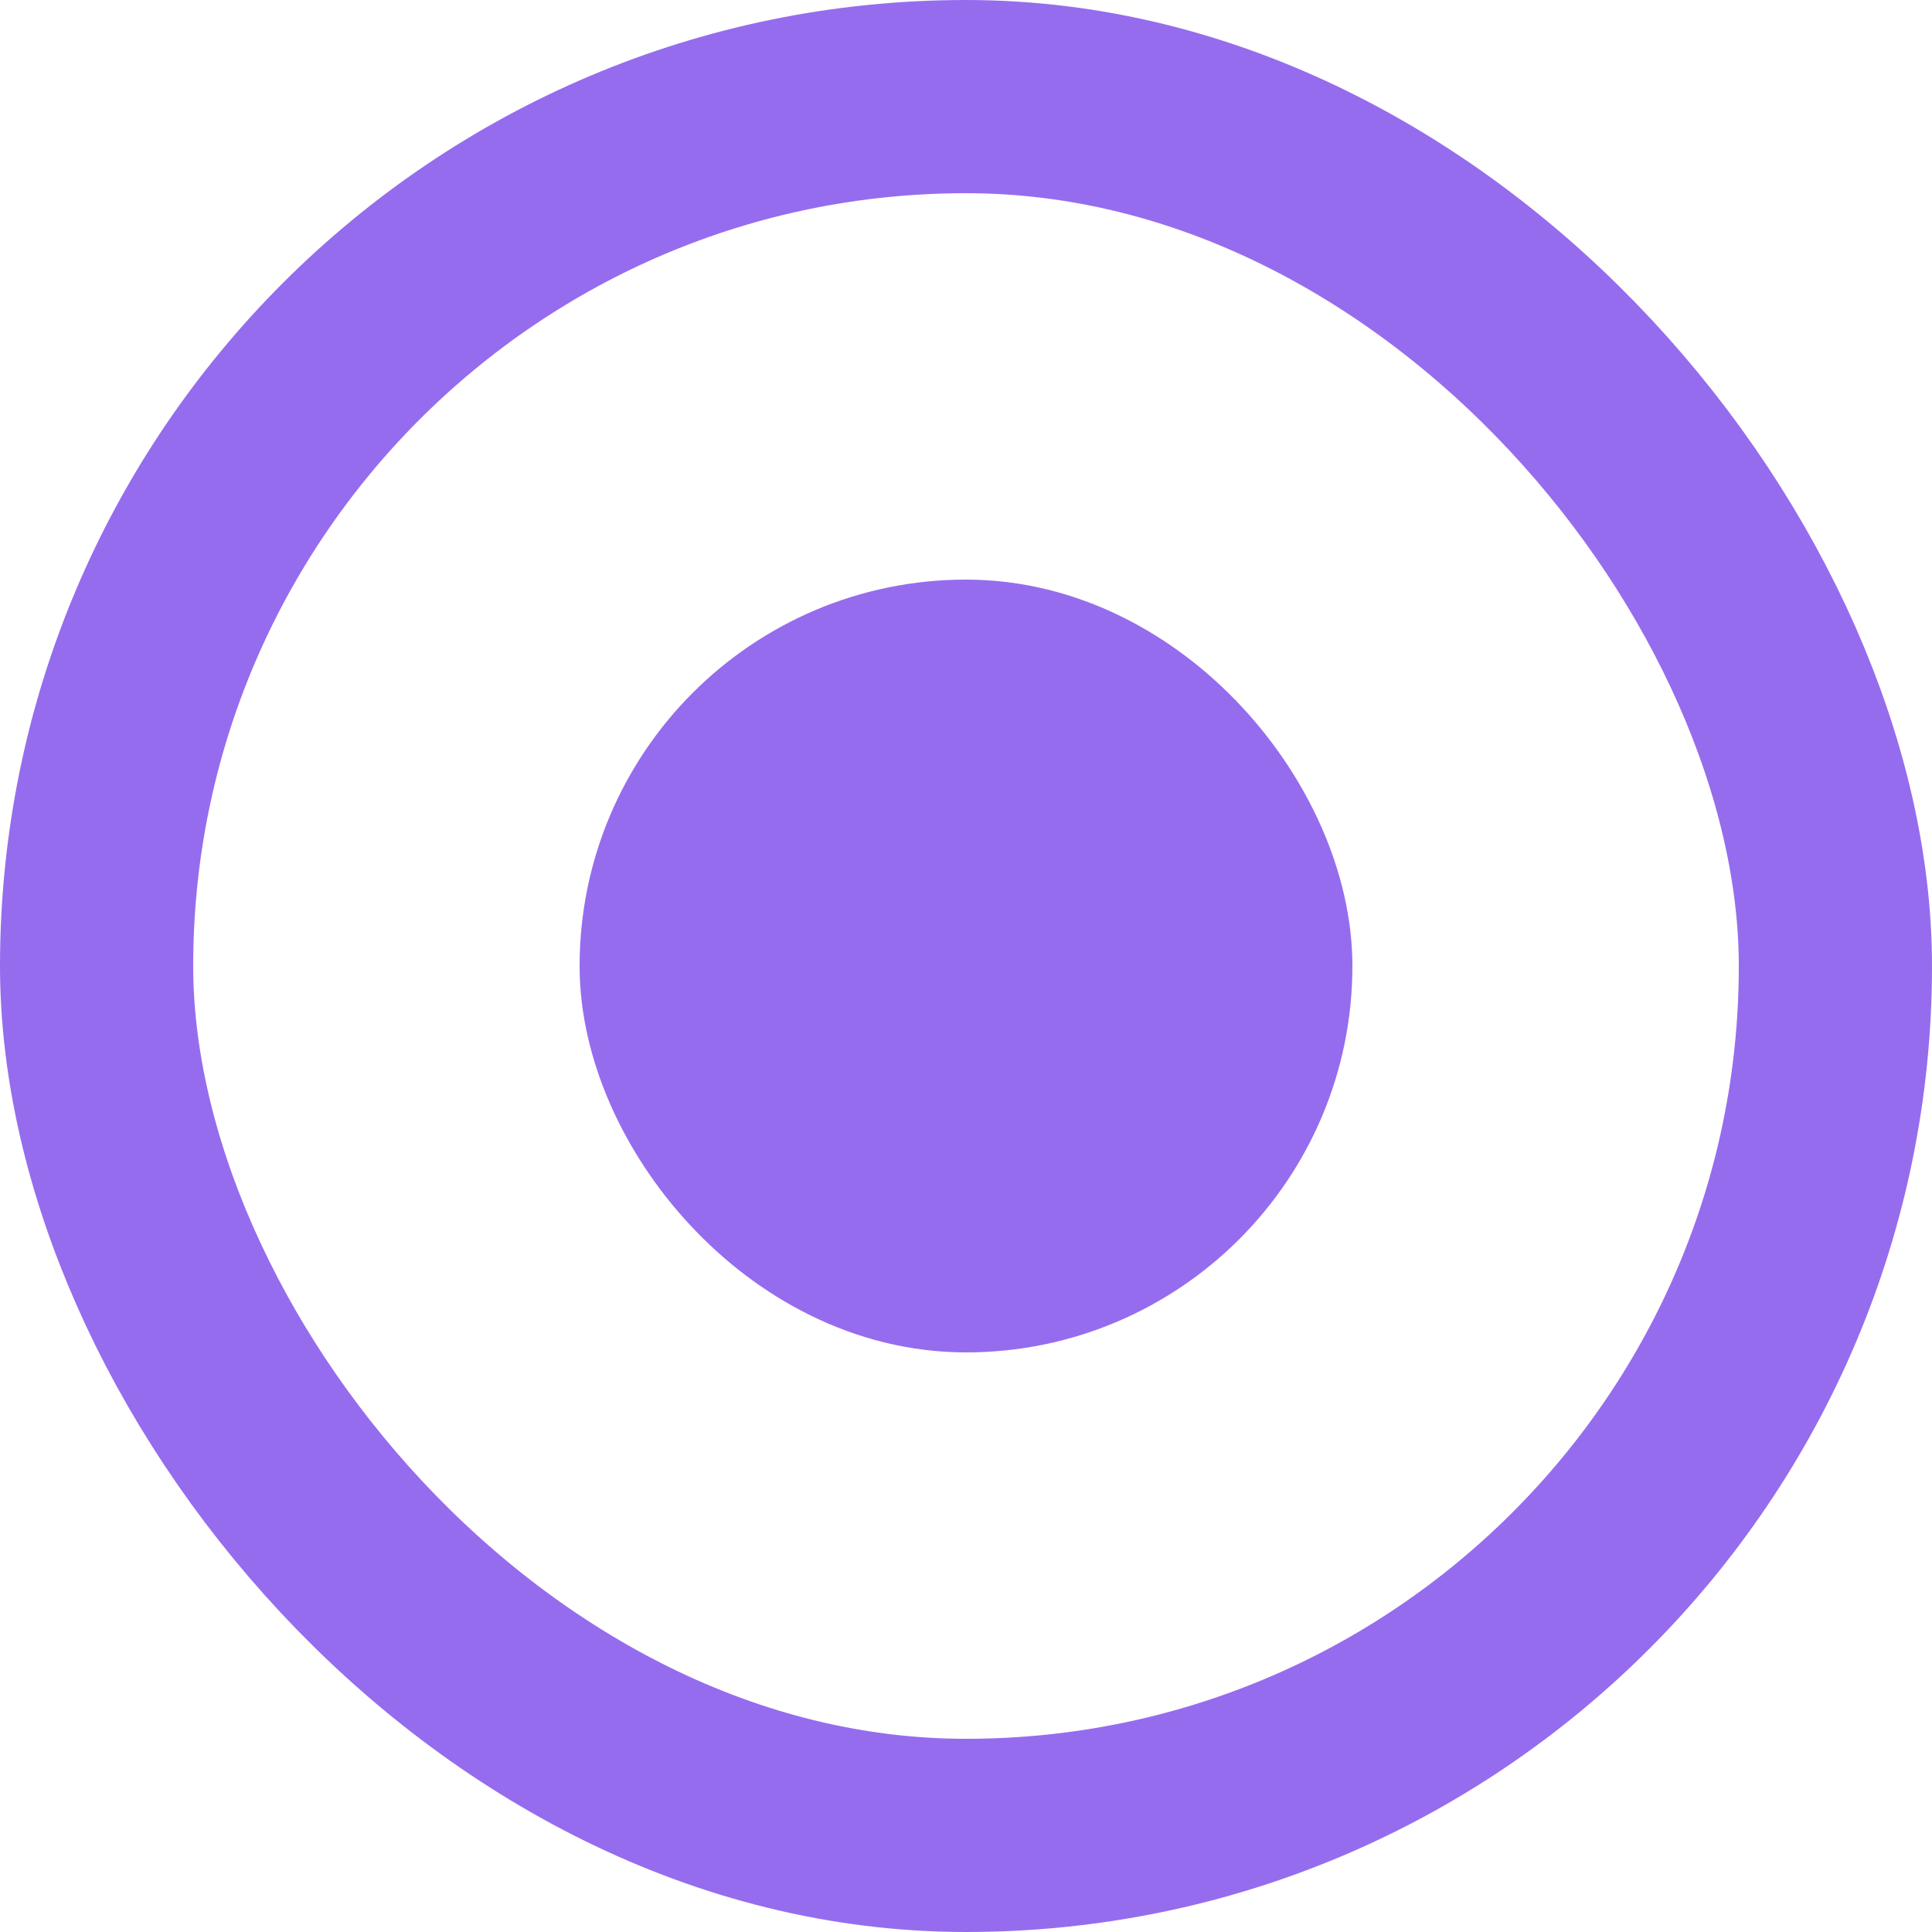<svg width="20" height="20" viewBox="0 0 20 20" fill="none" xmlns="http://www.w3.org/2000/svg"><rect x="1" y="1" width="18" height="18" rx="9" stroke="#966CEE" stroke-width="2"/><rect x="7" y="7" width="6" height="6" rx="3" fill="#966CEE" stroke="#966CEE" stroke-width="2"/></svg>